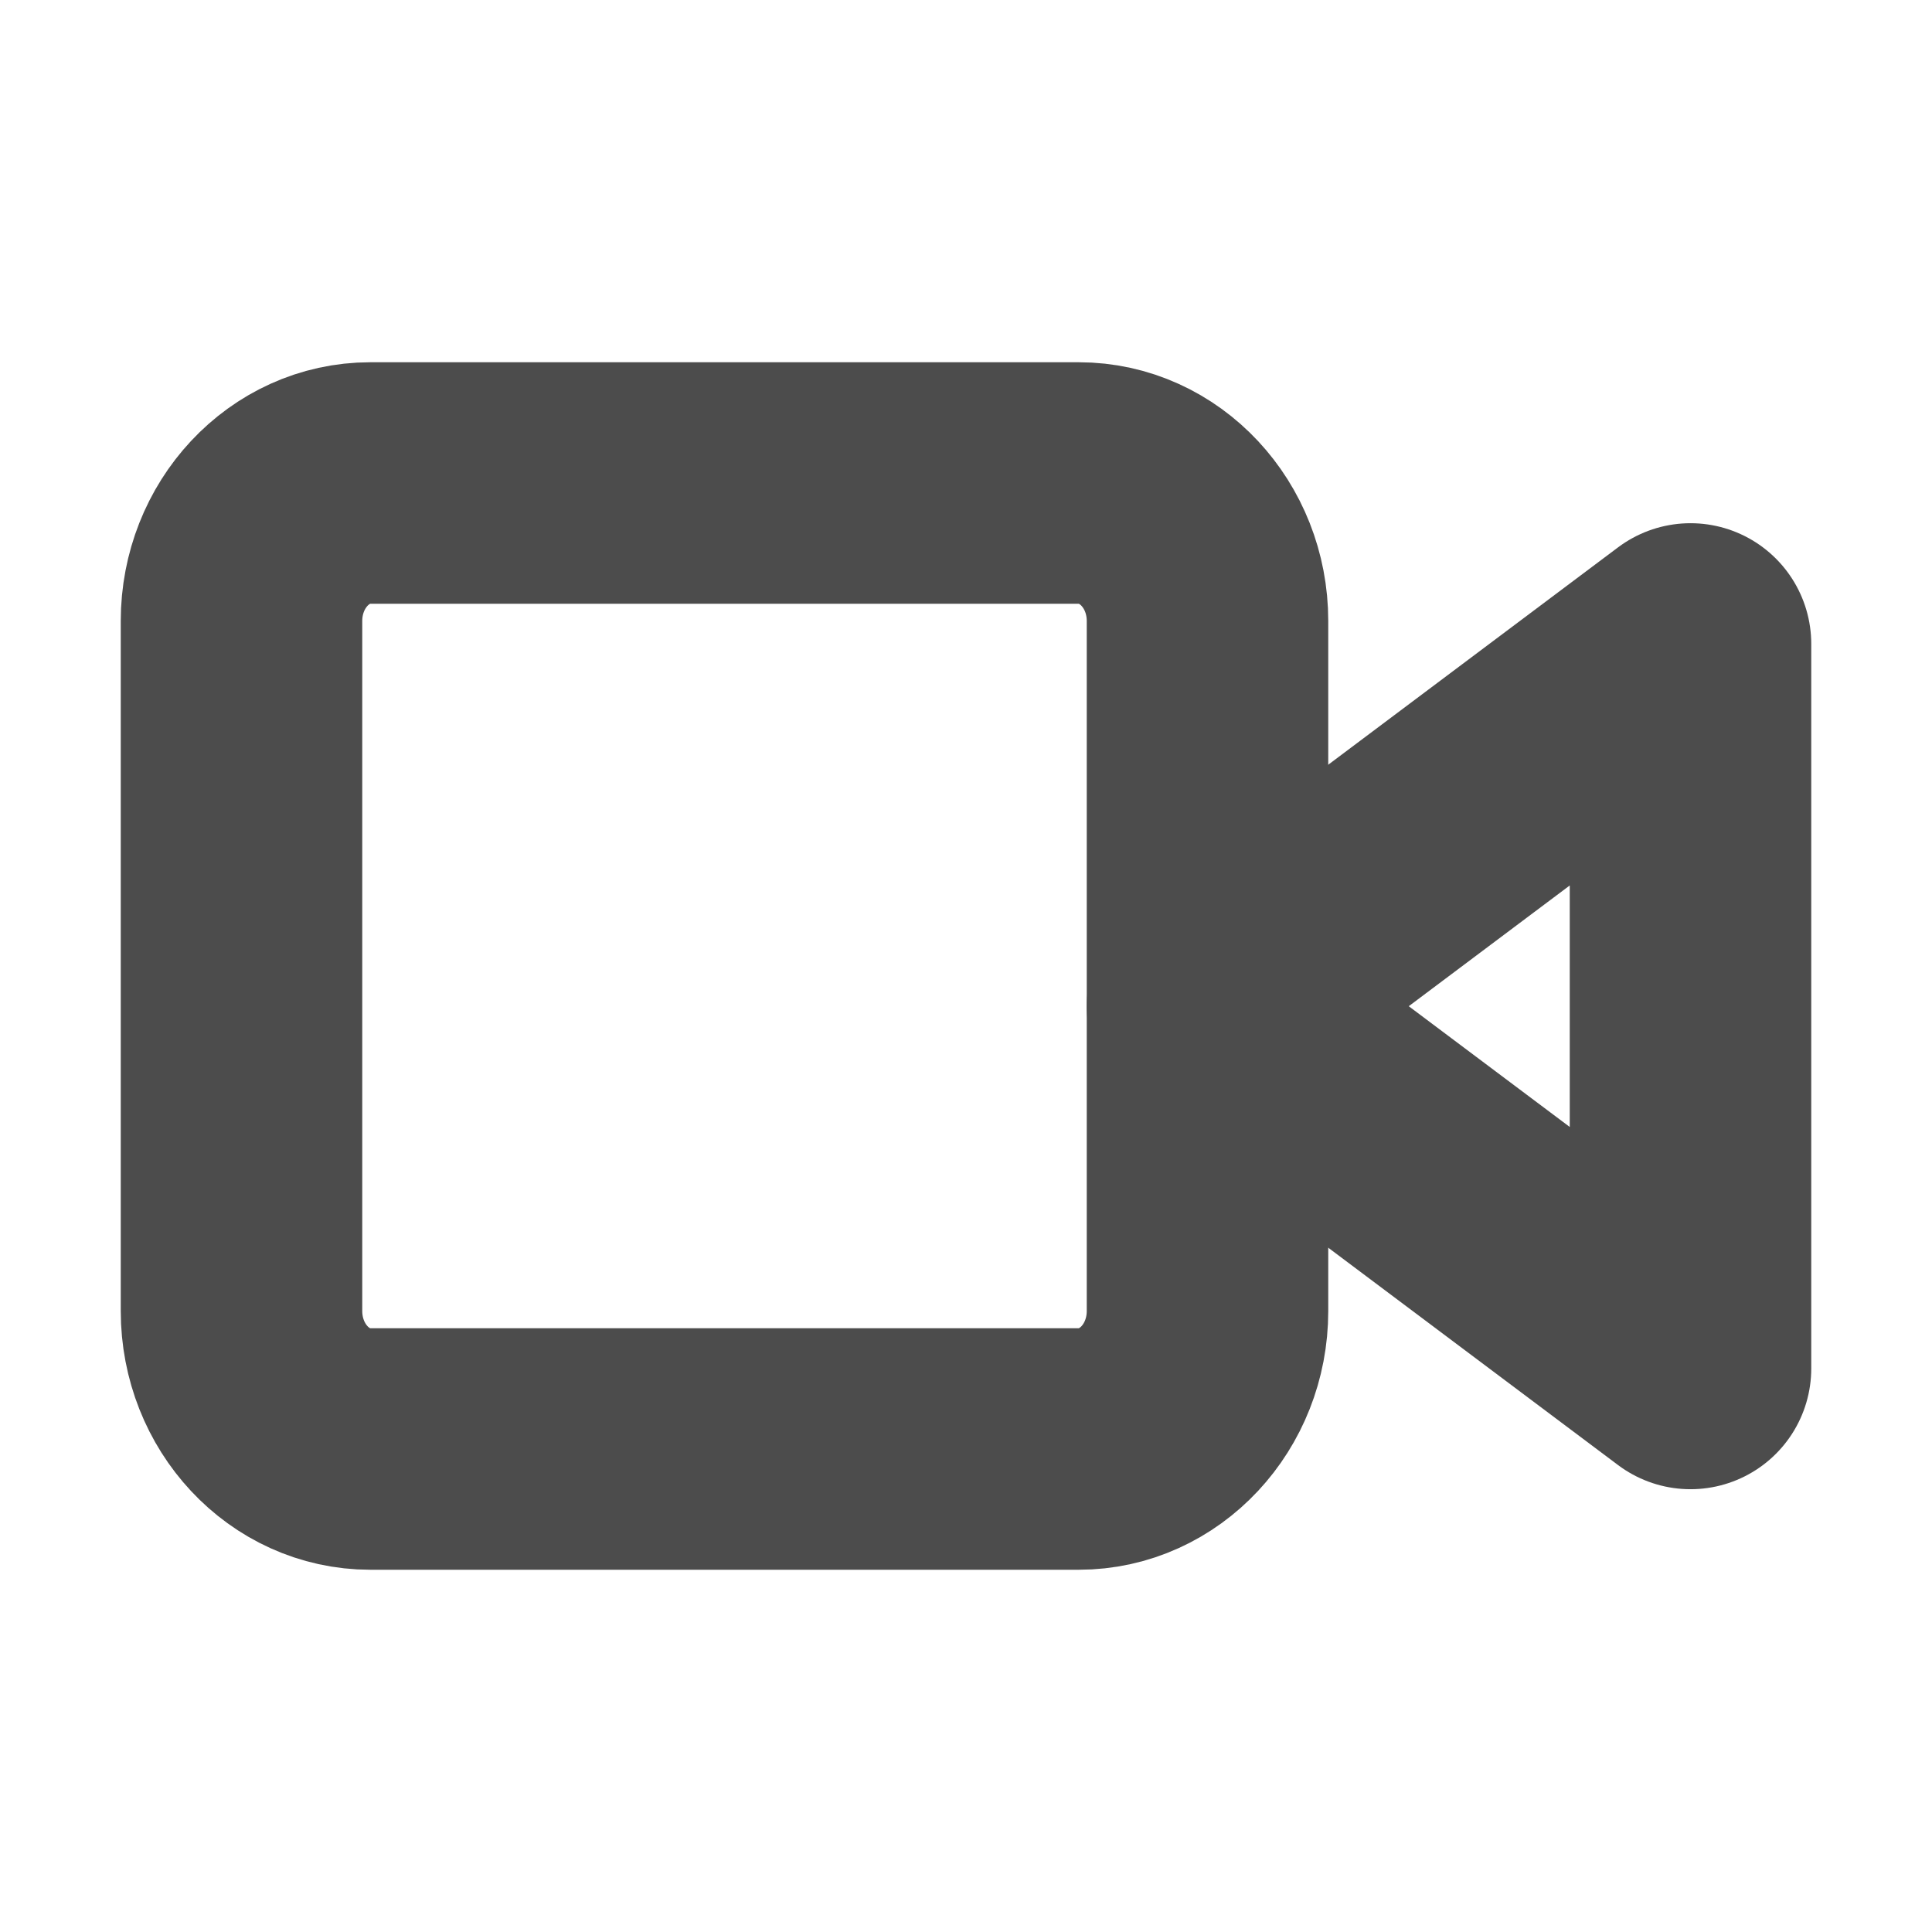 <svg width="16" height="16" viewBox="0 0 16 16" fill="none" xmlns="http://www.w3.org/2000/svg">
<path d="M14 5.333L10 8.333L14 11.333V5.333Z" stroke="#4C4C4C" stroke-width="2" stroke-linecap="round" stroke-linejoin="round"/>
<path d="M8.933 4H3.067C2.478 4 2 4.512 2 5.143V10.857C2 11.488 2.478 12 3.067 12H8.933C9.522 12 10 11.488 10 10.857V5.143C10 4.512 9.522 4 8.933 4Z" stroke="#4C4C4C" stroke-width="2" stroke-linecap="round" stroke-linejoin="round"/>
</svg>
